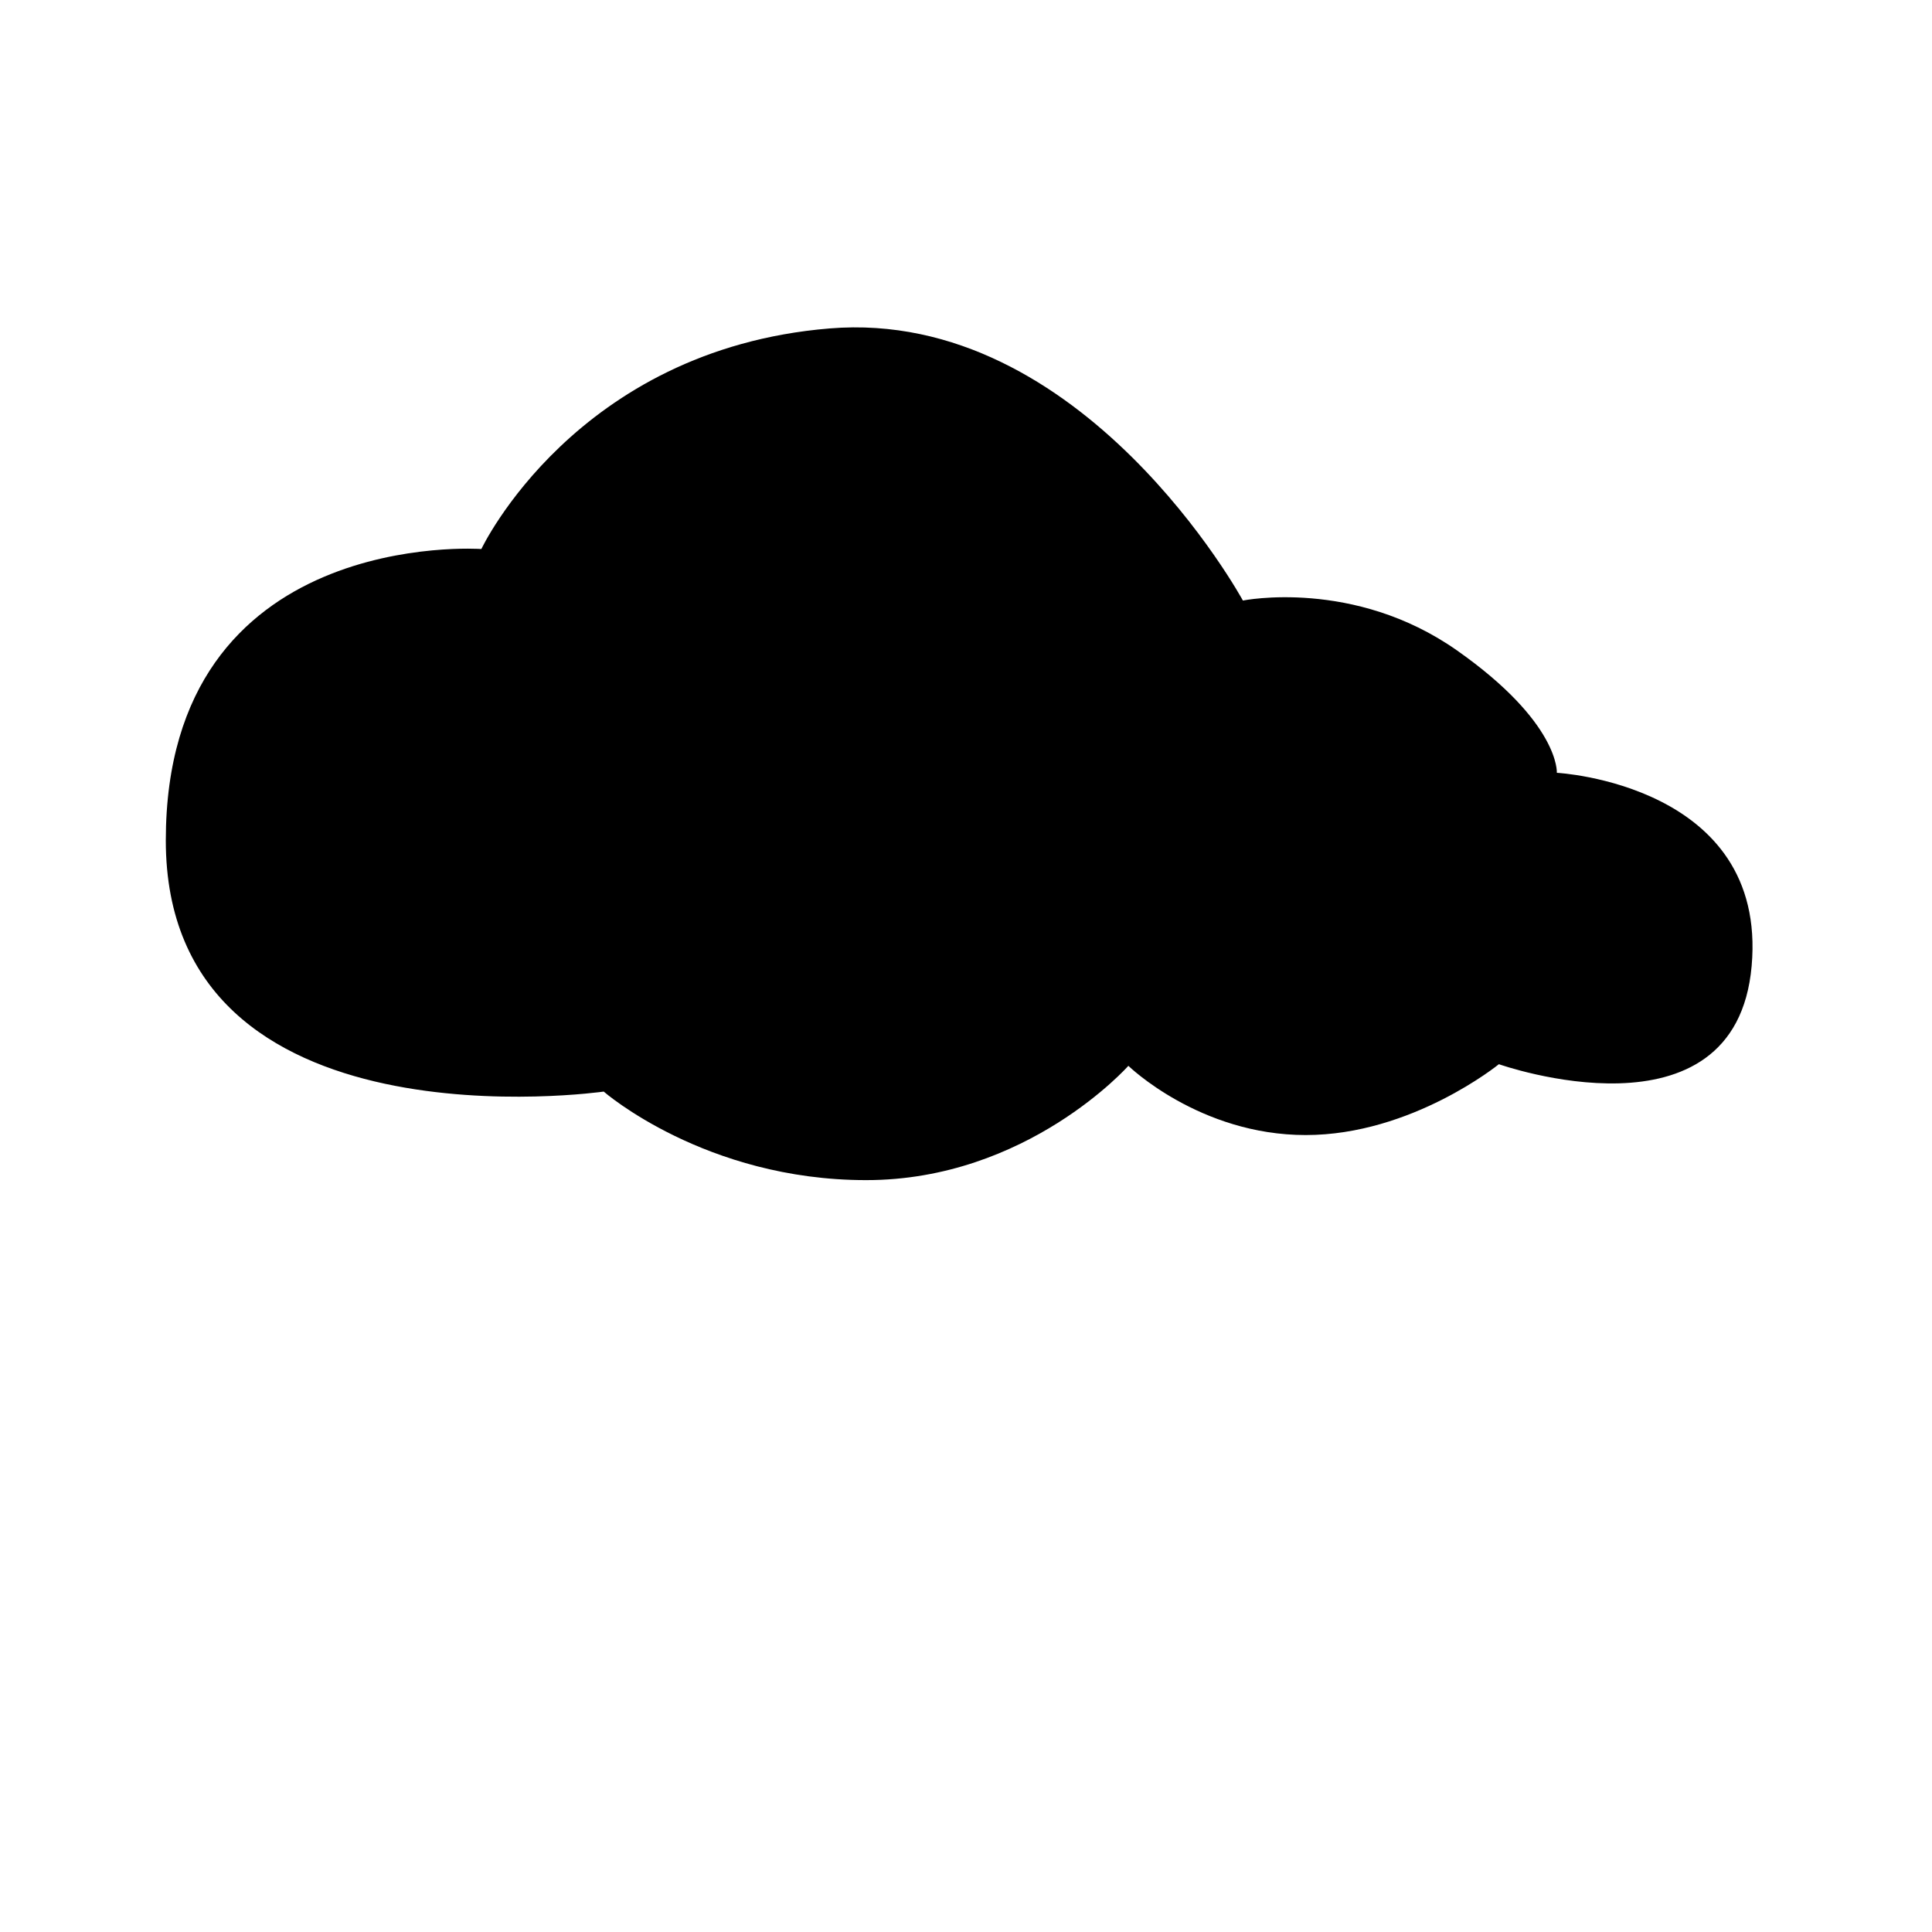 <svg xmlns="http://www.w3.org/2000/svg" xmlns:xlink="http://www.w3.org/1999/xlink" xmlns:a="http://ns.adobe.com/AdobeSVGViewerExtensions/3.0/" version="1.1" x="0px" y="0px" viewBox="-8.582 -16.945 100 100" enable-background="new -8.582 -16.945 100 100" xml:space="preserve"><path d="M16.333,11.472c0,0,4.872-10.333,18.02-11.417S55.75,14.139,55.75,14.139s5.75-1.167,11.083,2.583S72,23.055,72,23.055  s10.916,0.583,10.083,10S69,38.138,69,38.138s-4.5,3.667-10,3.667s-9.178-3.583-9.178-3.583s-5.239,5.916-13.572,5.916  c-8.334,0-13.584-4.583-13.584-4.583S0,42.805,0,26.555S16.333,11.472,16.333,11.472z"></path></svg>